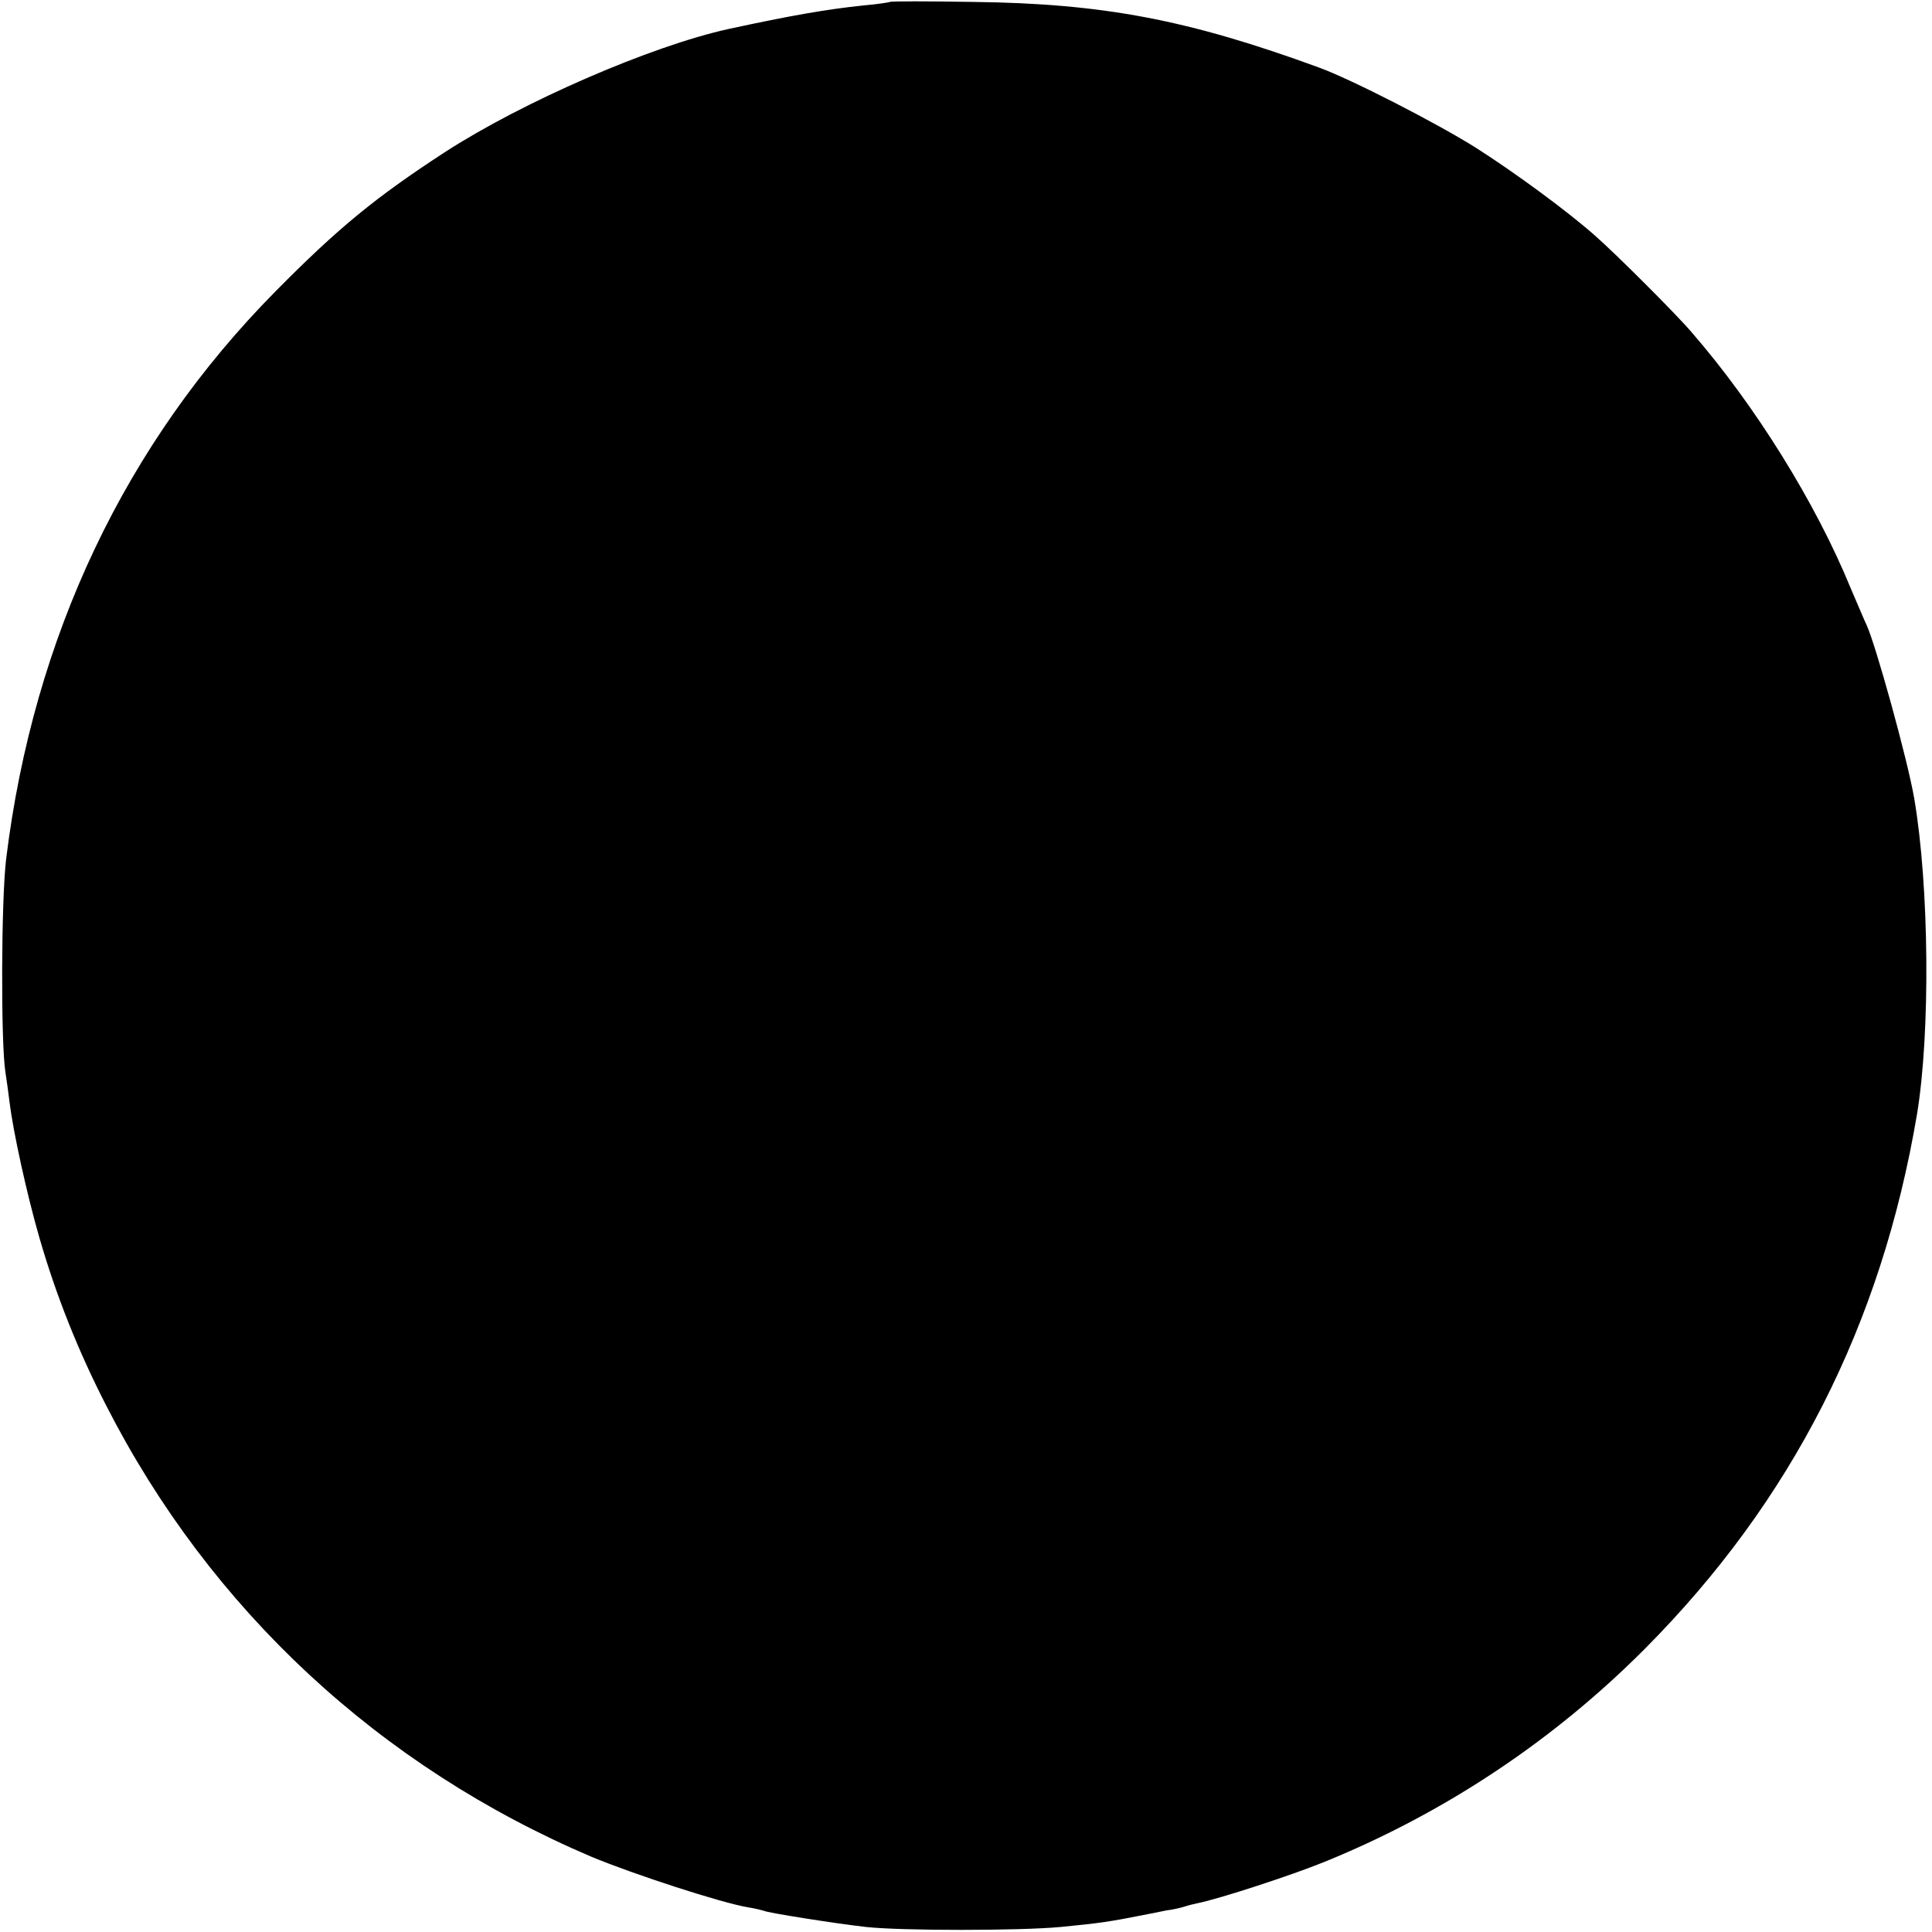 <?xml version="1.0" standalone="no"?>
<!DOCTYPE svg PUBLIC "-//W3C//DTD SVG 20010904//EN"
 "http://www.w3.org/TR/2001/REC-SVG-20010904/DTD/svg10.dtd">
<svg version="1.0" xmlns="http://www.w3.org/2000/svg"
 width="501pt" height="501pt" viewBox="0 0 501 501"
 preserveAspectRatio="xMidYMid meet">
<g transform="translate(0,501) scale(0.1,-0.1)"
fill="#000000" stroke="none">
<path d="M2308 5005 c-2 -1 -32 -6 -68 -9 -96 -10 -188 -26 -350 -61 -201 -44
-535 -189 -737 -320 -178 -116 -275 -195 -438 -360 -389 -393 -628 -895 -699
-1472 -13 -106 -14 -477 -2 -553 3 -19 8 -55 11 -80 9 -73 44 -235 77 -349 43
-149 100 -293 174 -437 270 -528 708 -935 1258 -1169 108 -45 338 -120 406
-131 19 -3 38 -8 41 -9 8 -5 185 -33 265 -42 92 -10 397 -10 504 0 102 10 124
13 220 32 14 3 39 8 55 11 17 2 38 7 47 10 9 3 25 7 35 9 58 12 242 72 328
107 312 127 594 315 830 552 382 384 614 841 706 1386 35 211 32 590 -7 819
-17 100 -101 403 -124 451 -4 8 -22 51 -41 95 -90 220 -247 473 -412 663 -38
45 -197 204 -252 252 -69 61 -203 160 -308 227 -102 64 -322 177 -407 208
-339 124 -559 166 -897 170 -116 2 -213 2 -215 0z"/>
</g>
</svg>
